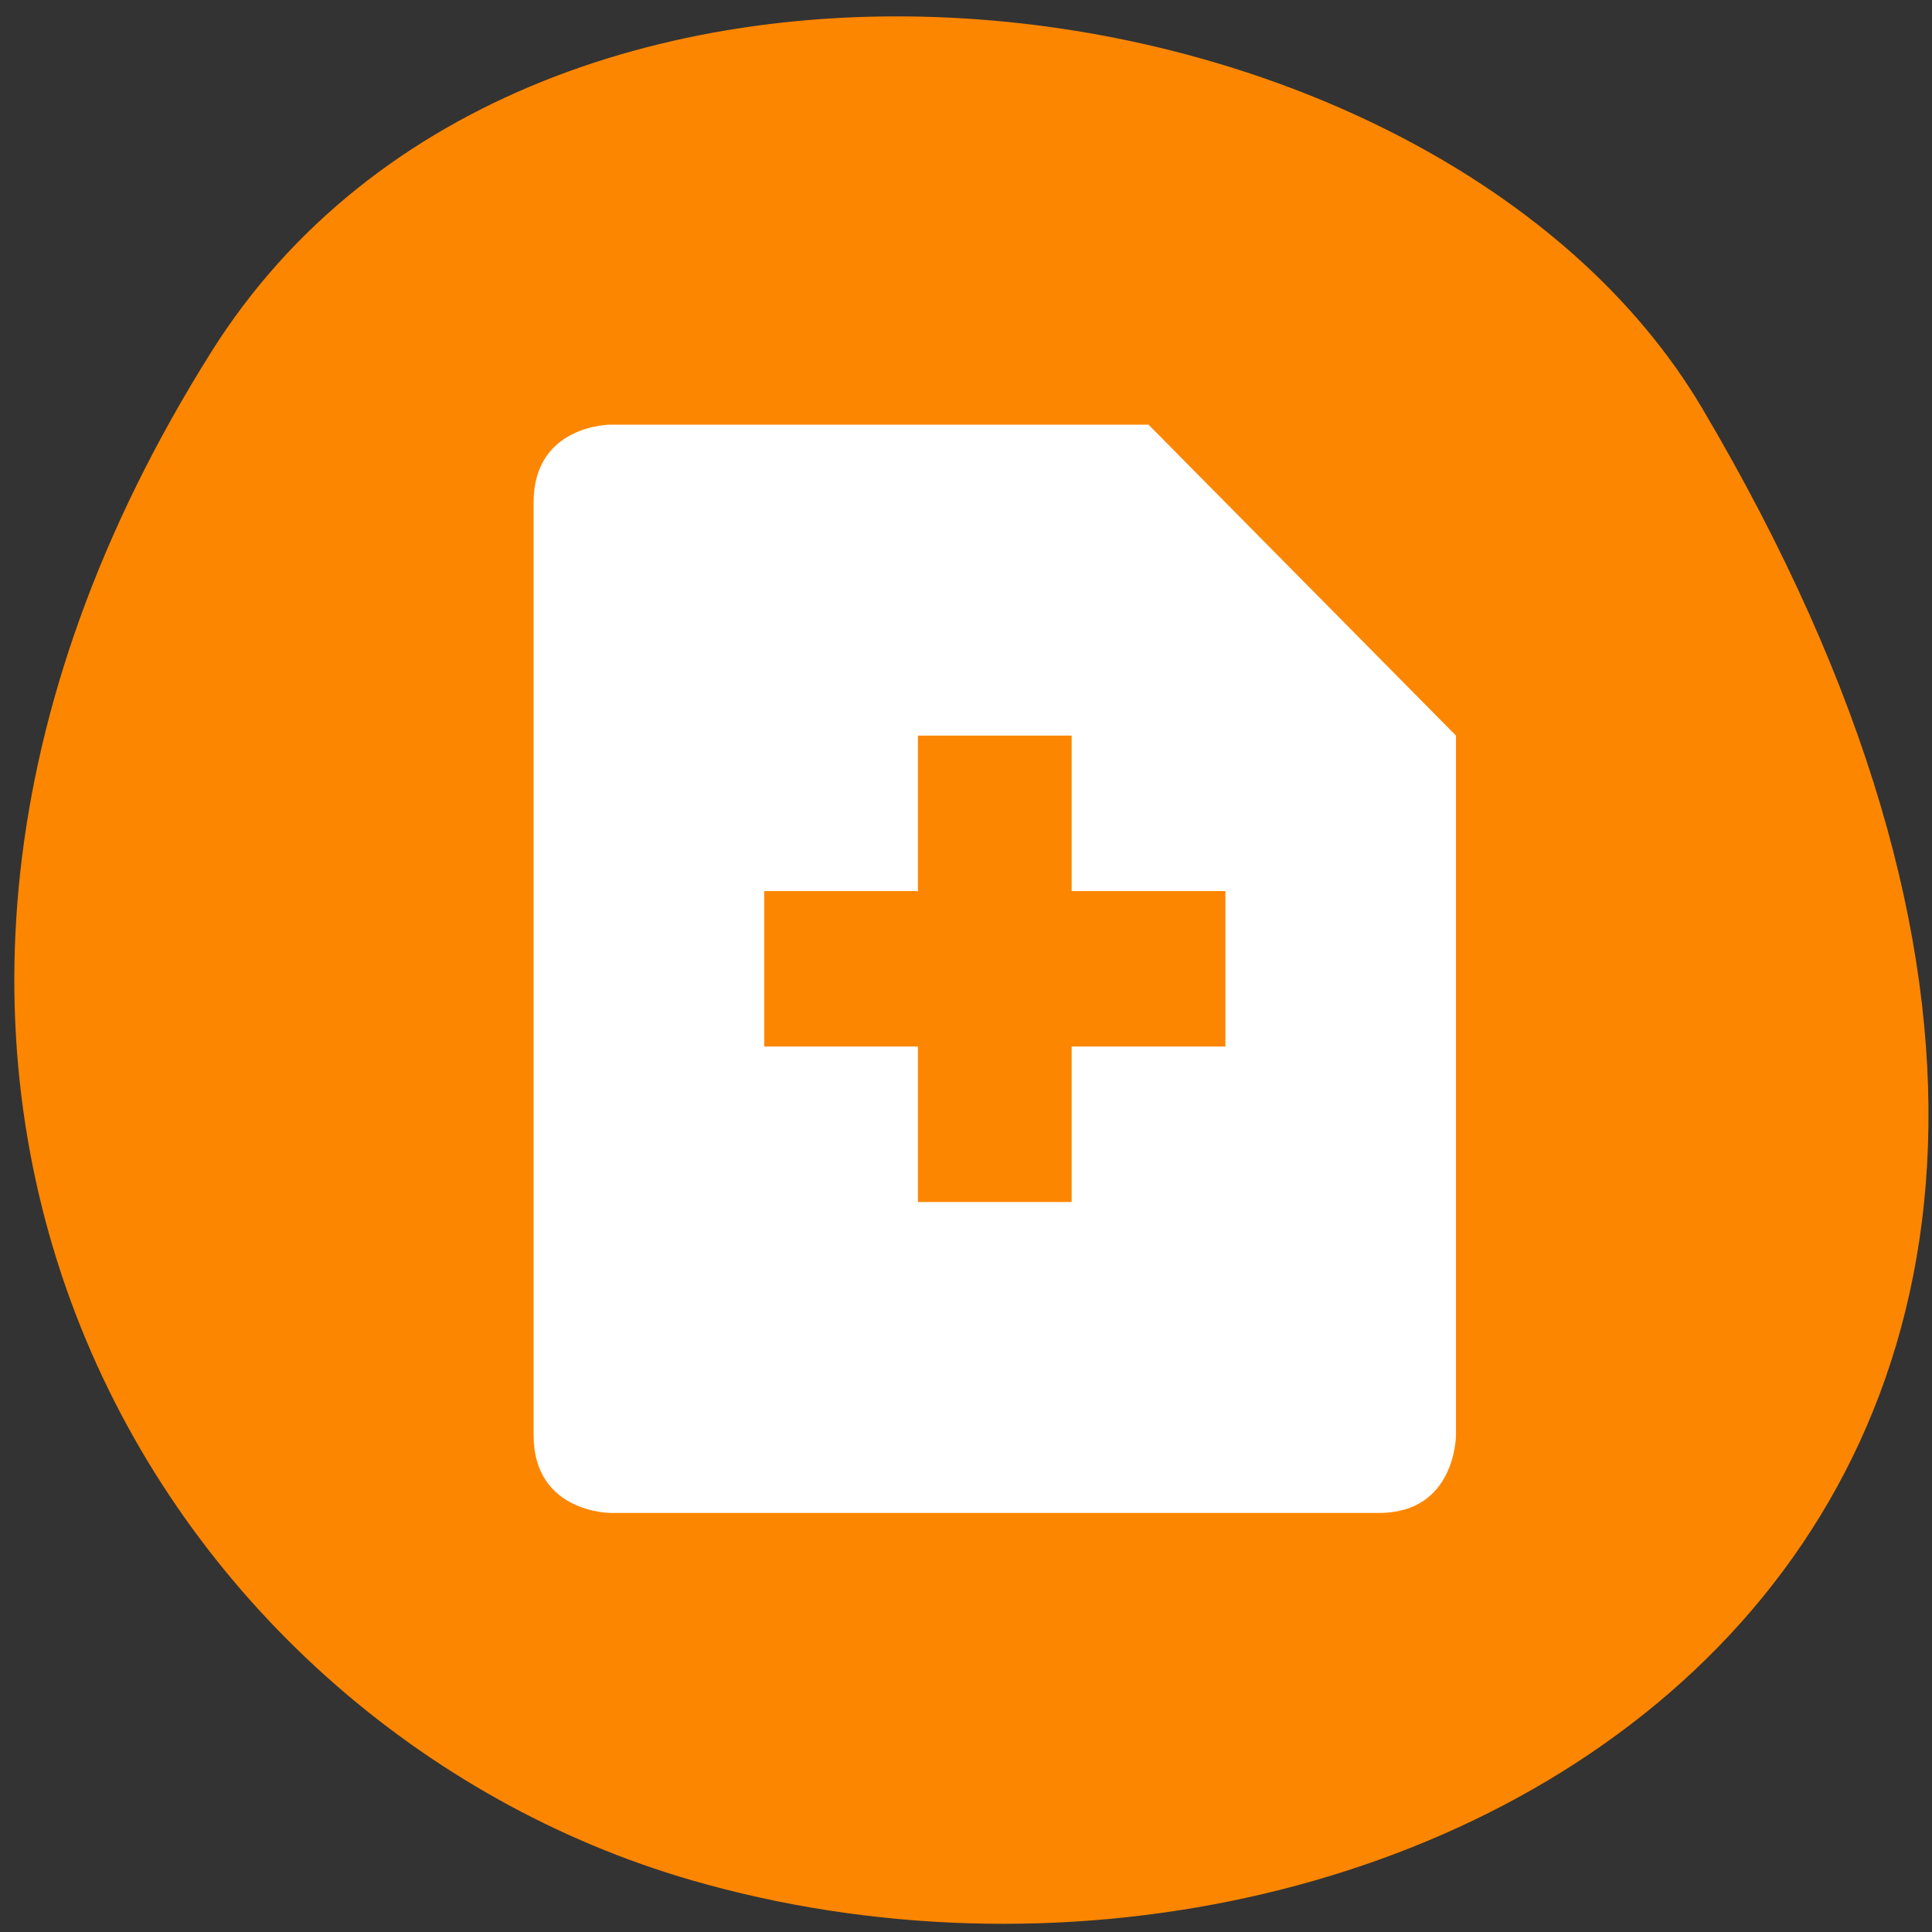 <svg xmlns="http://www.w3.org/2000/svg" viewBox="0 0 256 256"><rect x="0" y="0" width="256" height="256" fill="#333333" stroke="none"/><defs><clipPath><path d="m -24 13 c 0 1.105 -0.672 2 -1.5 2 -0.828 0 -1.5 -0.895 -1.5 -2 0 -1.105 0.672 -2 1.5 -2 0.828 0 1.5 0.895 1.5 2 z" transform="matrix(15.333 0 0 11.5 415 -125.5)"/></clipPath></defs><g color="#000"><path d="M 225.57,1004.7 C 287.88,909.48 237.6,822.73 167.06,802.15 72.17,774.466 -56.66,847.22 28.23,997.16 c 33.741,59.59 152.95,75.37 197.34,7.545 z" transform="matrix(-1 0 -0.025 -1 278.72 1051.28)" fill="#fd8600"/></g><path d="m 80.89 56.27 c 0 0 -10.185 0 -10.185 10.3 v 123.6 c 0 10.3 10.185 10.3 10.185 10.3 h 101.85 c 10.185 0 10.185 -10.3 10.185 -10.3 v -92.7 l -40.741 -41.2 z m 40.741 41.2 h 20.37 v 20.601 h 20.37 v 20.601 h -20.37 v 20.601 h -20.37 v -20.601 h -20.37 v -20.601 h 20.37 z" fill="#fff" color="#444"/></svg>